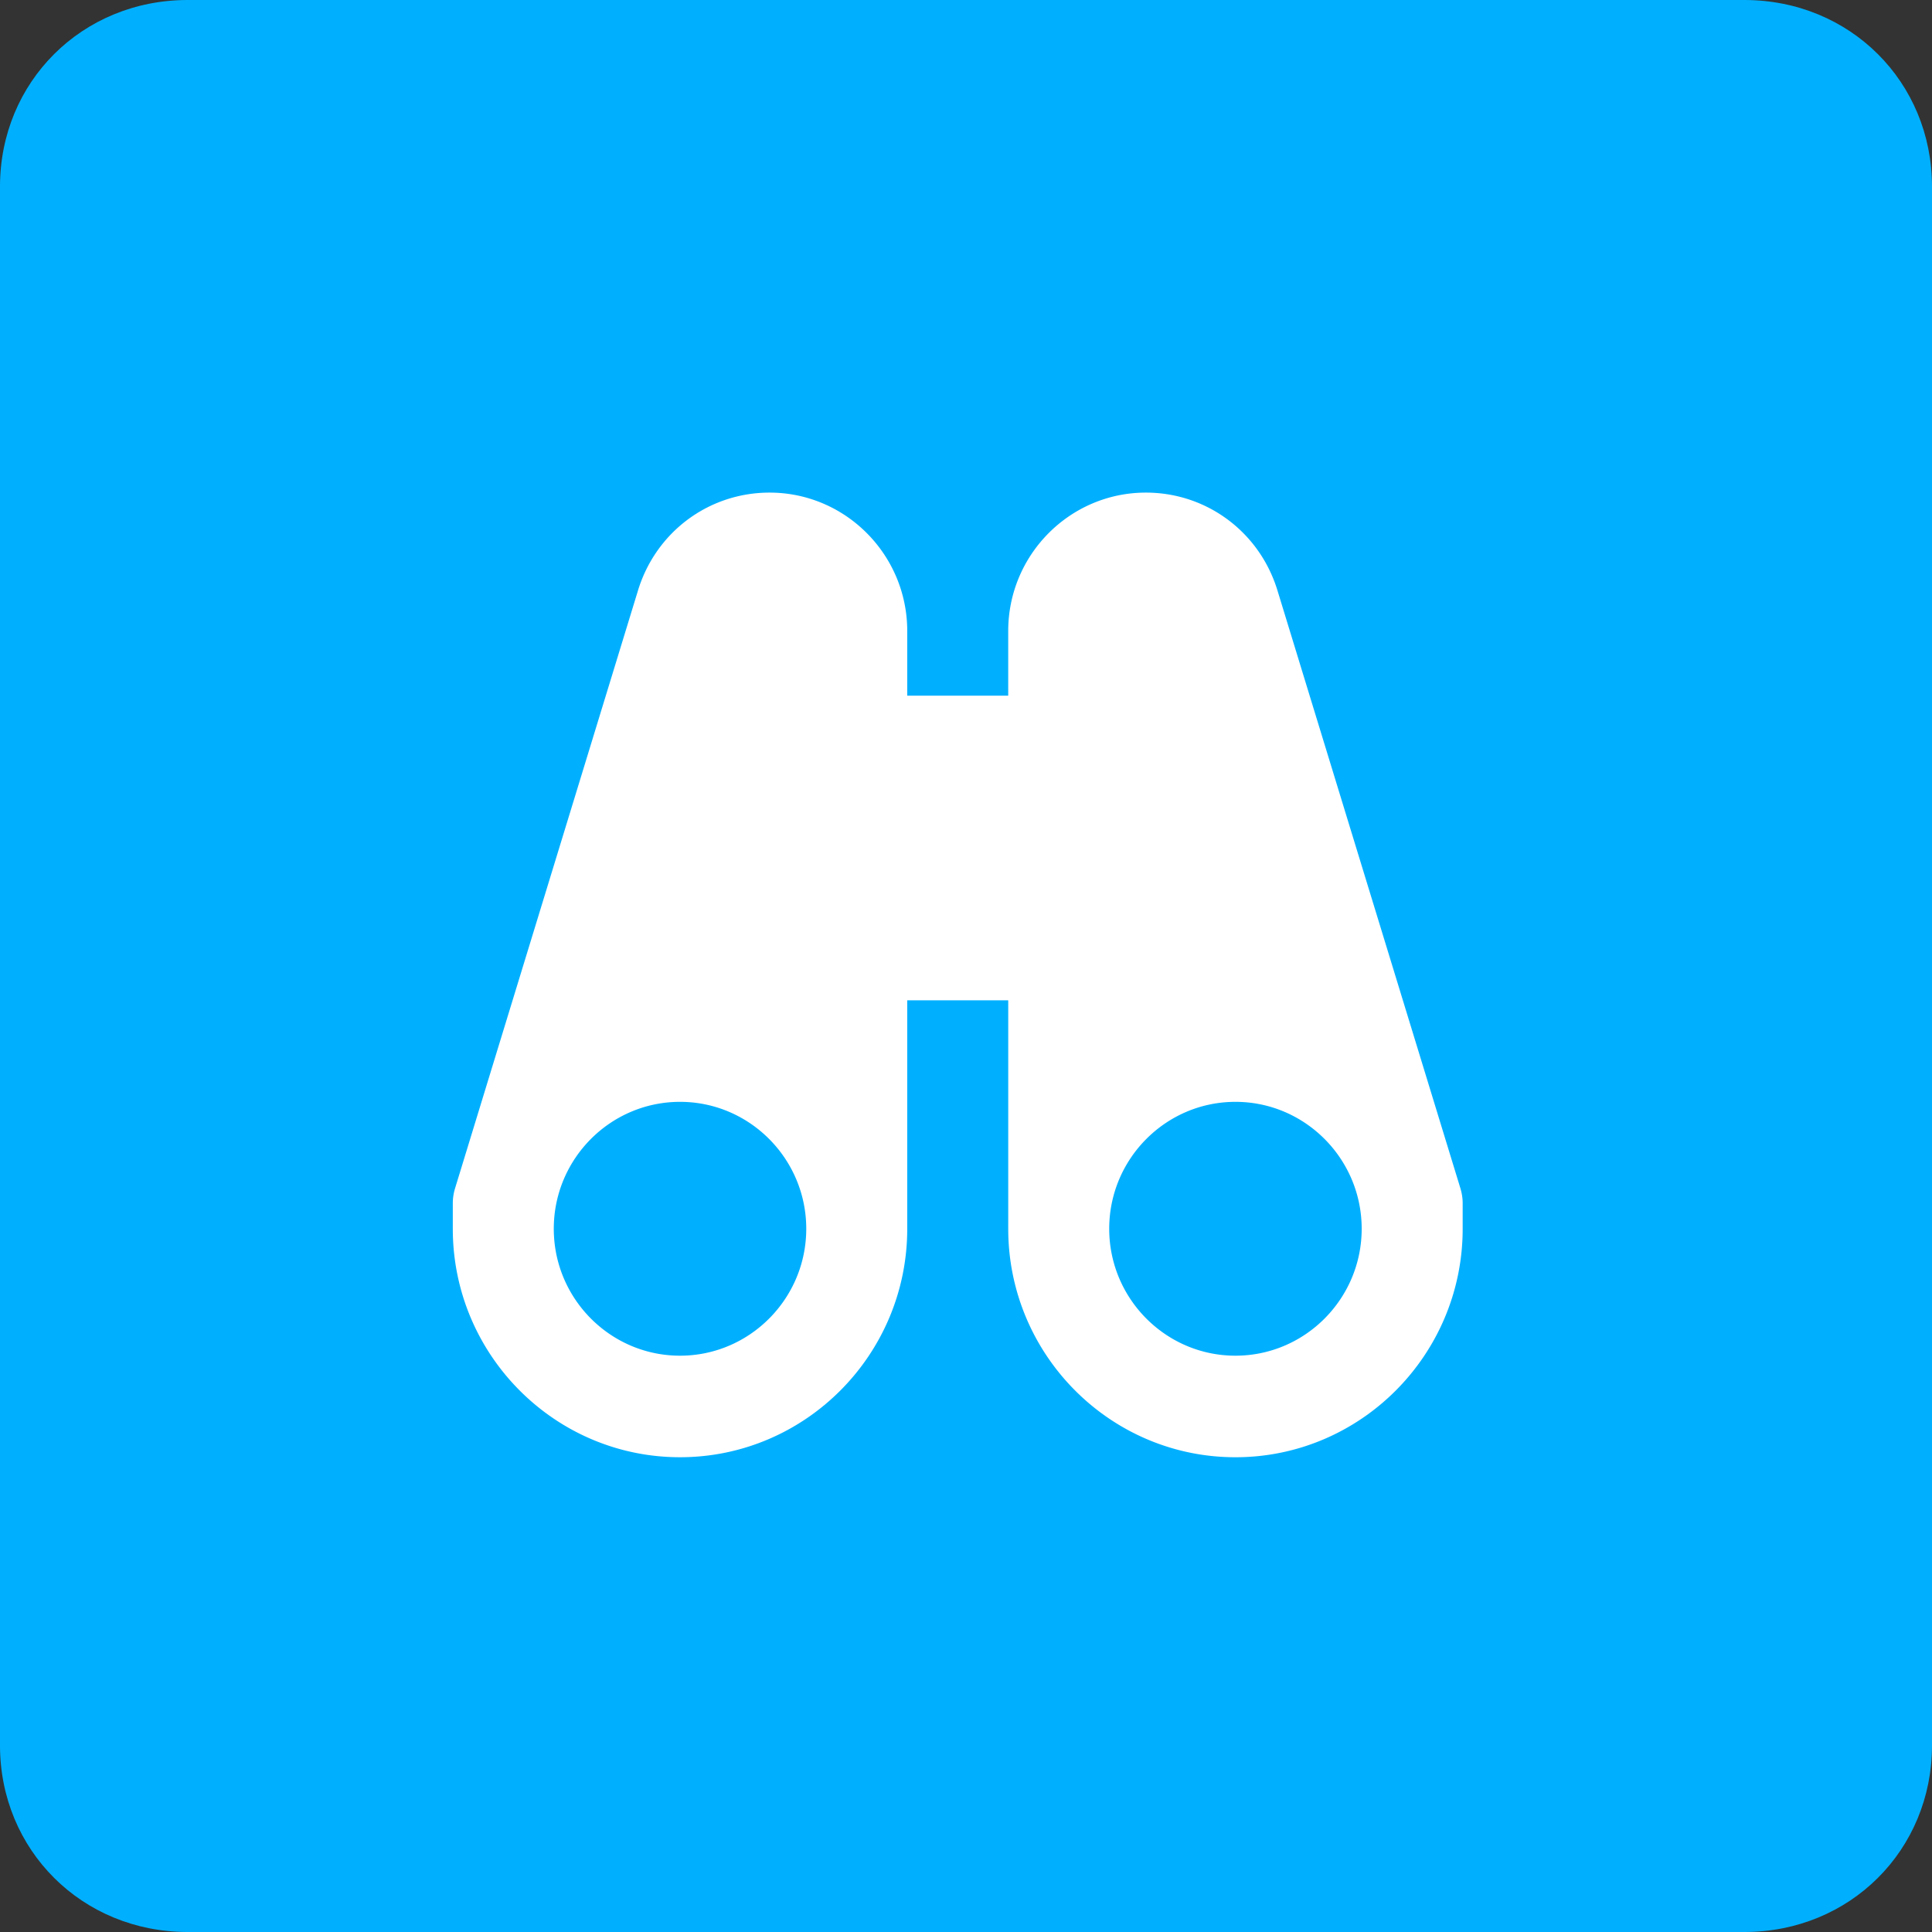 <svg width="176" height="176" viewBox="0 0 176 176" xmlns="http://www.w3.org/2000/svg"><rect x="0" y="0" width="176" height="176" fill="#333333" stroke="none"/><title>discover</title><g fill="none"><path d="M17.097 176C7.464 176 0 168.536 0 159V17C0 7.464 7.464 0 17.097 0h141.806C168.536 0 176 7.464 176 17v142c0 9.536-7.464 17-17.097 17H17.097z" fill="#00B0FF"/><path d="M133.043 108.265l-16.675-54.491c-1.633-5.32-6.449-8.899-11.982-8.899-6.914 0-12.54 5.656-12.54 12.608v5.892h-9.199v-5.892c0-6.952-5.626-12.608-12.54-12.608-5.537 0-10.349 3.58-11.982 8.899l-16.674 54.491a4.68 4.68 0 0 0-.202 1.36v2.313c0 11.479 9.287 20.812 20.699 20.812s20.699-9.333 20.699-20.813V91.126h9.2v20.813c0 11.479 9.287 20.812 20.699 20.812s20.699-9.333 20.699-20.813v-2.312c0-.463-.07-.92-.202-1.36zM61.948 123.5c-6.339 0-11.5-5.19-11.5-11.563s5.161-11.562 11.5-11.562c6.338 0 11.5 5.19 11.5 11.563s-5.162 11.562-11.5 11.562zm50.598 0c-6.339 0-11.5-5.19-11.5-11.563s5.161-11.562 11.5-11.562c6.338 0 11.5 5.19 11.5 11.563s-5.162 11.562-11.5 11.562z" fill="#FFF"/></g></svg>
